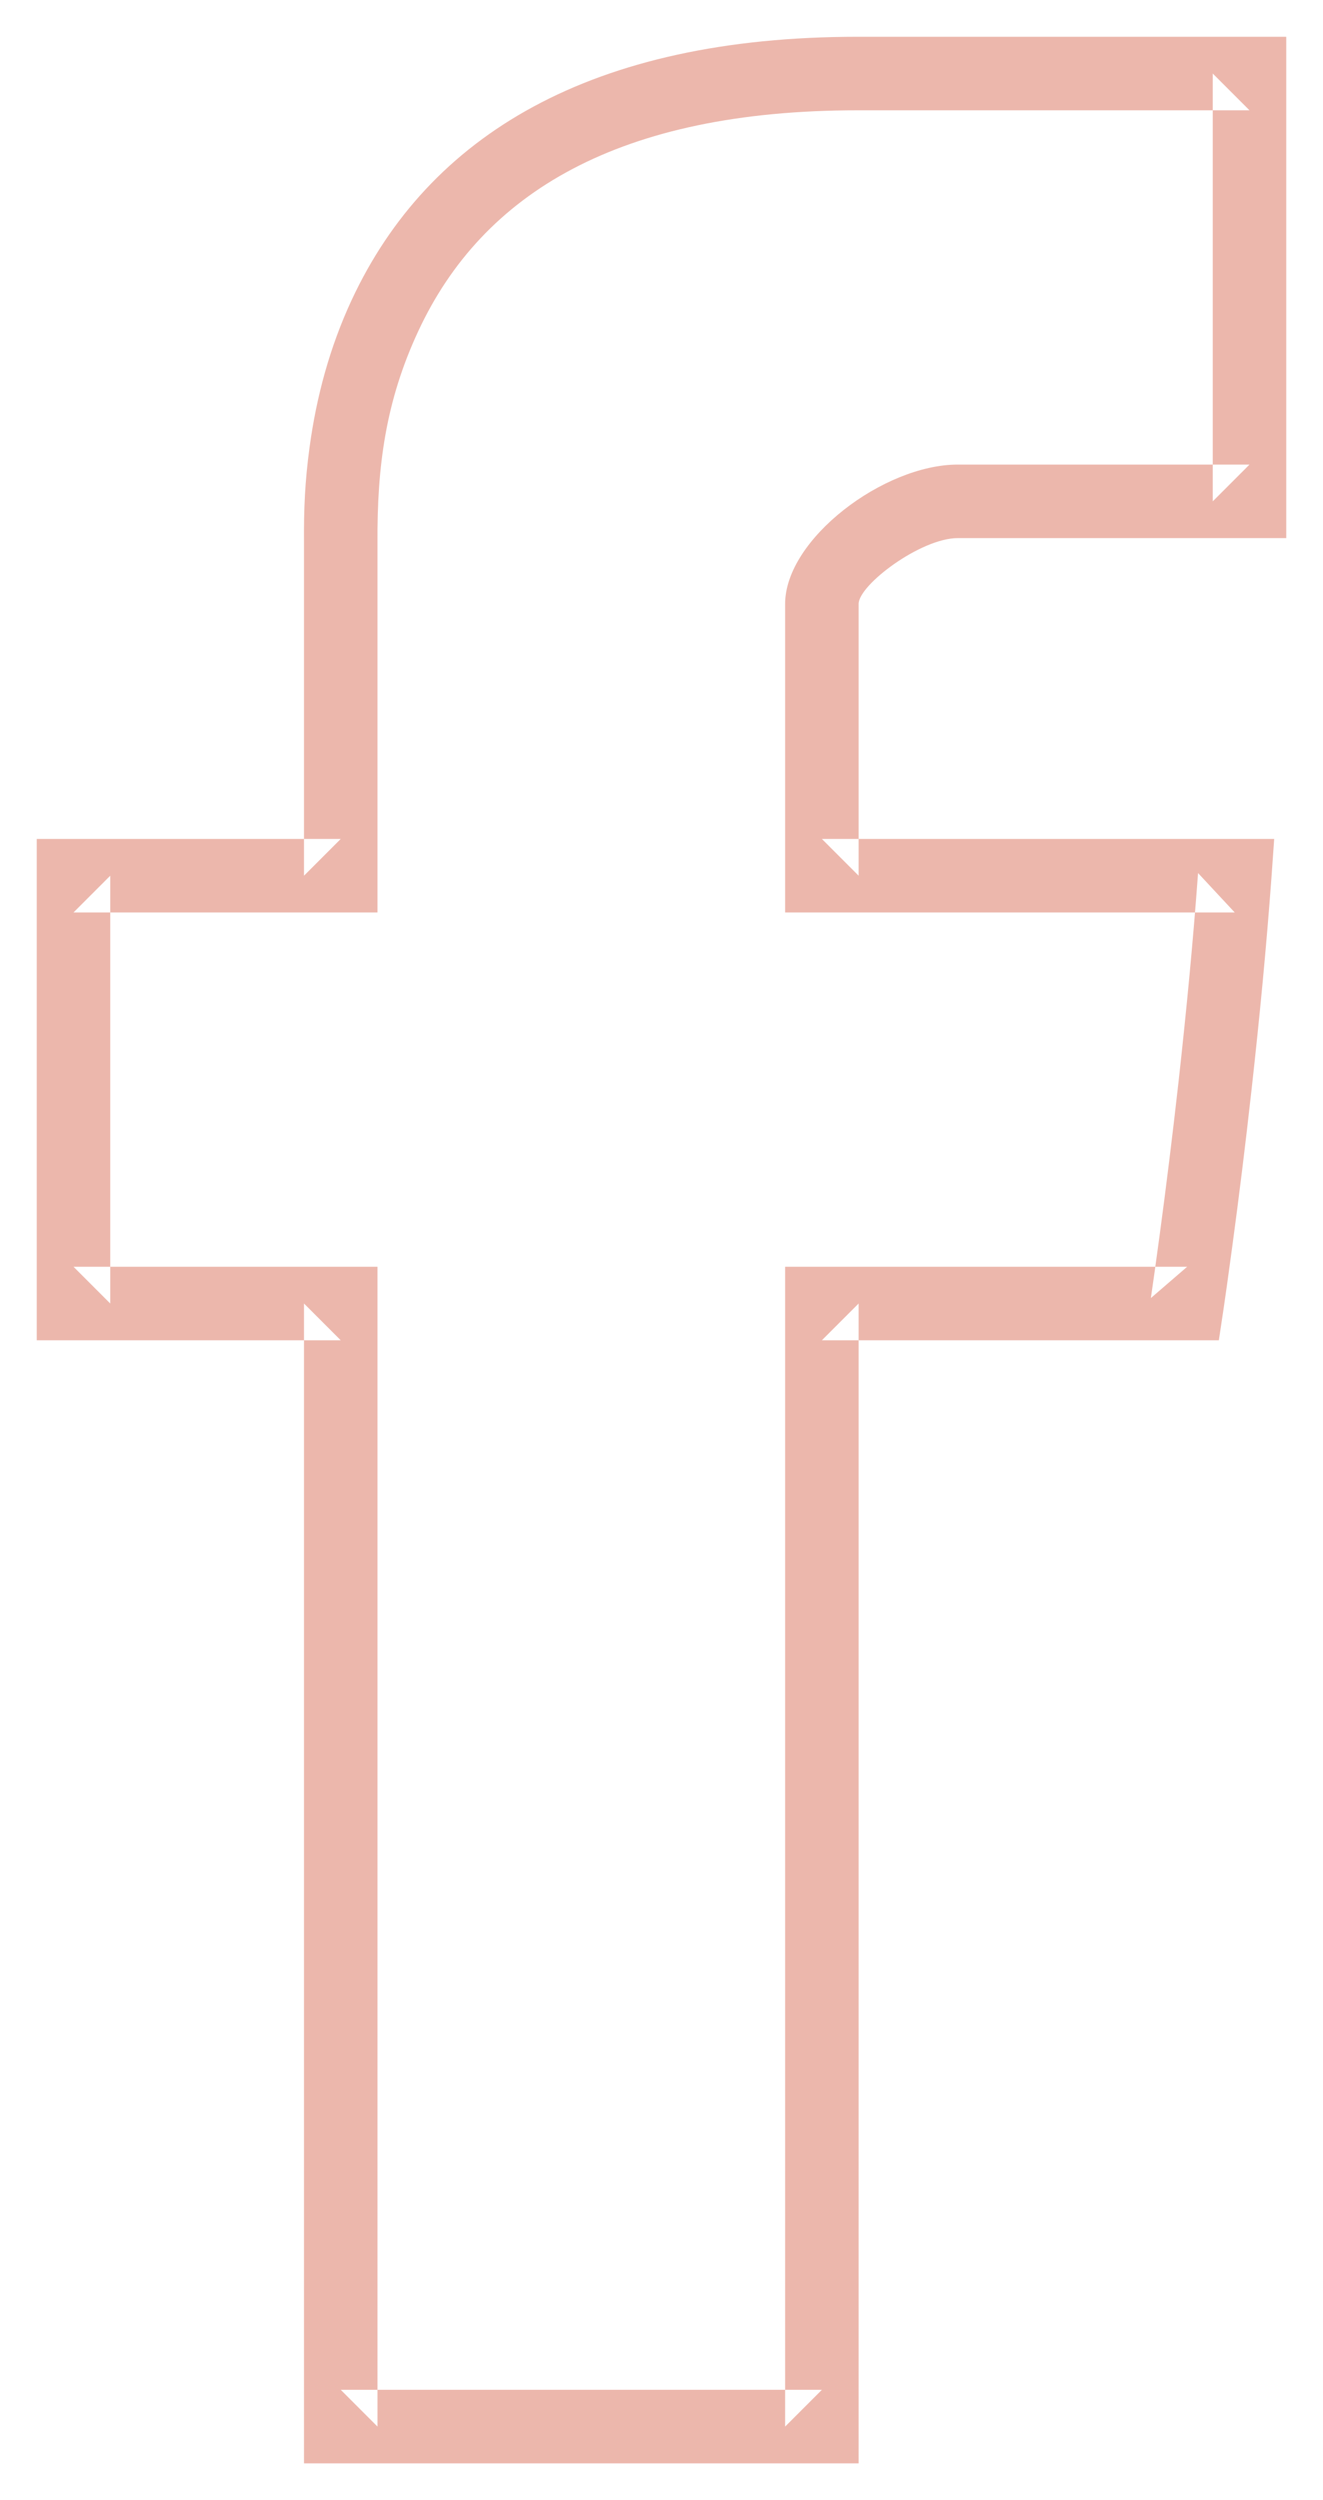 <?xml version="1.0" encoding="UTF-8" standalone="no"?>
<svg width="18px" height="34px" viewBox="0 0 18 34" version="1.1" xmlns="http://www.w3.org/2000/svg" xmlns:xlink="http://www.w3.org/1999/xlink" xmlns:sketch="http://www.bohemiancoding.com/sketch/ns">
    <!-- Generator: Sketch 3.5.1 (25234) - http://www.bohemiancoding.com/sketch -->
    <title>Shape</title>
    <desc>Created with Sketch.</desc>
    <defs></defs>
    <g id="Accueil" stroke="none" stroke-width="1" fill="none" fill-rule="evenodd" sketch:type="MSPage">
        <g id="Desktop" sketch:type="MSArtboardGroup" transform="translate(-921, -847)" fill="#ECB7AC">
            <g id="Aside" sketch:type="MSLayerGroup" transform="translate(755, 331)">
                <g id="Social" transform="translate(17, 503)" sketch:type="MSShapeGroup">
                    <g id="Facebook" transform="translate(124, 0)">
                        <path d="M29.136,20.479 L29.136,24.909 L29.636,24.409 L26,24.409 L25.5,24.409 L25.5,24.909 L25.5,30.727 L25.5,31.227 L26,31.227 L29.636,31.227 L29.136,30.727 L29.136,46 L29.136,46.5 L29.636,46.5 L36.182,46.5 L36.682,46.5 L36.682,46 L36.682,30.727 L36.182,31.227 L41.152,31.227 L41.583,31.227 L41.647,30.801 C41.671,30.641 41.712,30.348 41.766,29.948 C41.856,29.284 41.945,28.565 42.028,27.818 C42.139,26.825 42.231,25.858 42.298,24.945 L42.336,24.409 L41.799,24.409 L36.182,24.409 L36.682,24.909 L36.682,21.213 C36.682,20.954 37.528,20.318 38.03,20.318 L42,20.318 L42.5,20.318 L42.5,19.818 L42.5,14 L42.5,13.5 L42,13.5 L36.671,13.5 C33.044,13.5 30.828,14.839 29.784,17.081 C29.489,17.716 29.306,18.388 29.212,19.081 C29.148,19.553 29.133,19.918 29.136,20.391 C29.136,20.441 29.136,20.441 29.136,20.479 L29.136,20.479 Z M30.136,20.479 C30.136,20.435 30.136,20.435 30.136,20.385 C30.129,19.335 30.249,18.452 30.691,17.503 C31.566,15.623 33.424,14.5 36.671,14.5 L42,14.5 L41.5,14 L41.5,19.818 L42,19.318 L38.03,19.318 C37.028,19.318 35.682,20.329 35.682,21.213 L35.682,24.909 L35.682,25.409 L36.182,25.409 L41.799,25.409 L41.3,24.873 C41.235,25.771 41.144,26.726 41.035,27.707 C40.952,28.446 40.864,29.157 40.775,29.815 C40.722,30.209 40.681,30.497 40.658,30.653 L41.152,30.227 L36.182,30.227 L35.682,30.227 L35.682,30.727 L35.682,46 L36.182,45.5 L29.636,45.5 L30.136,46 L30.136,30.727 L30.136,30.227 L29.636,30.227 L26,30.227 L26.5,30.727 L26.5,24.909 L26,25.409 L29.636,25.409 L30.136,25.409 L30.136,24.909 L30.136,20.479 L30.136,20.479 Z" id="Shape"></path>
                    </g>
                </g>
            </g>
        </g>
    </g>
</svg>